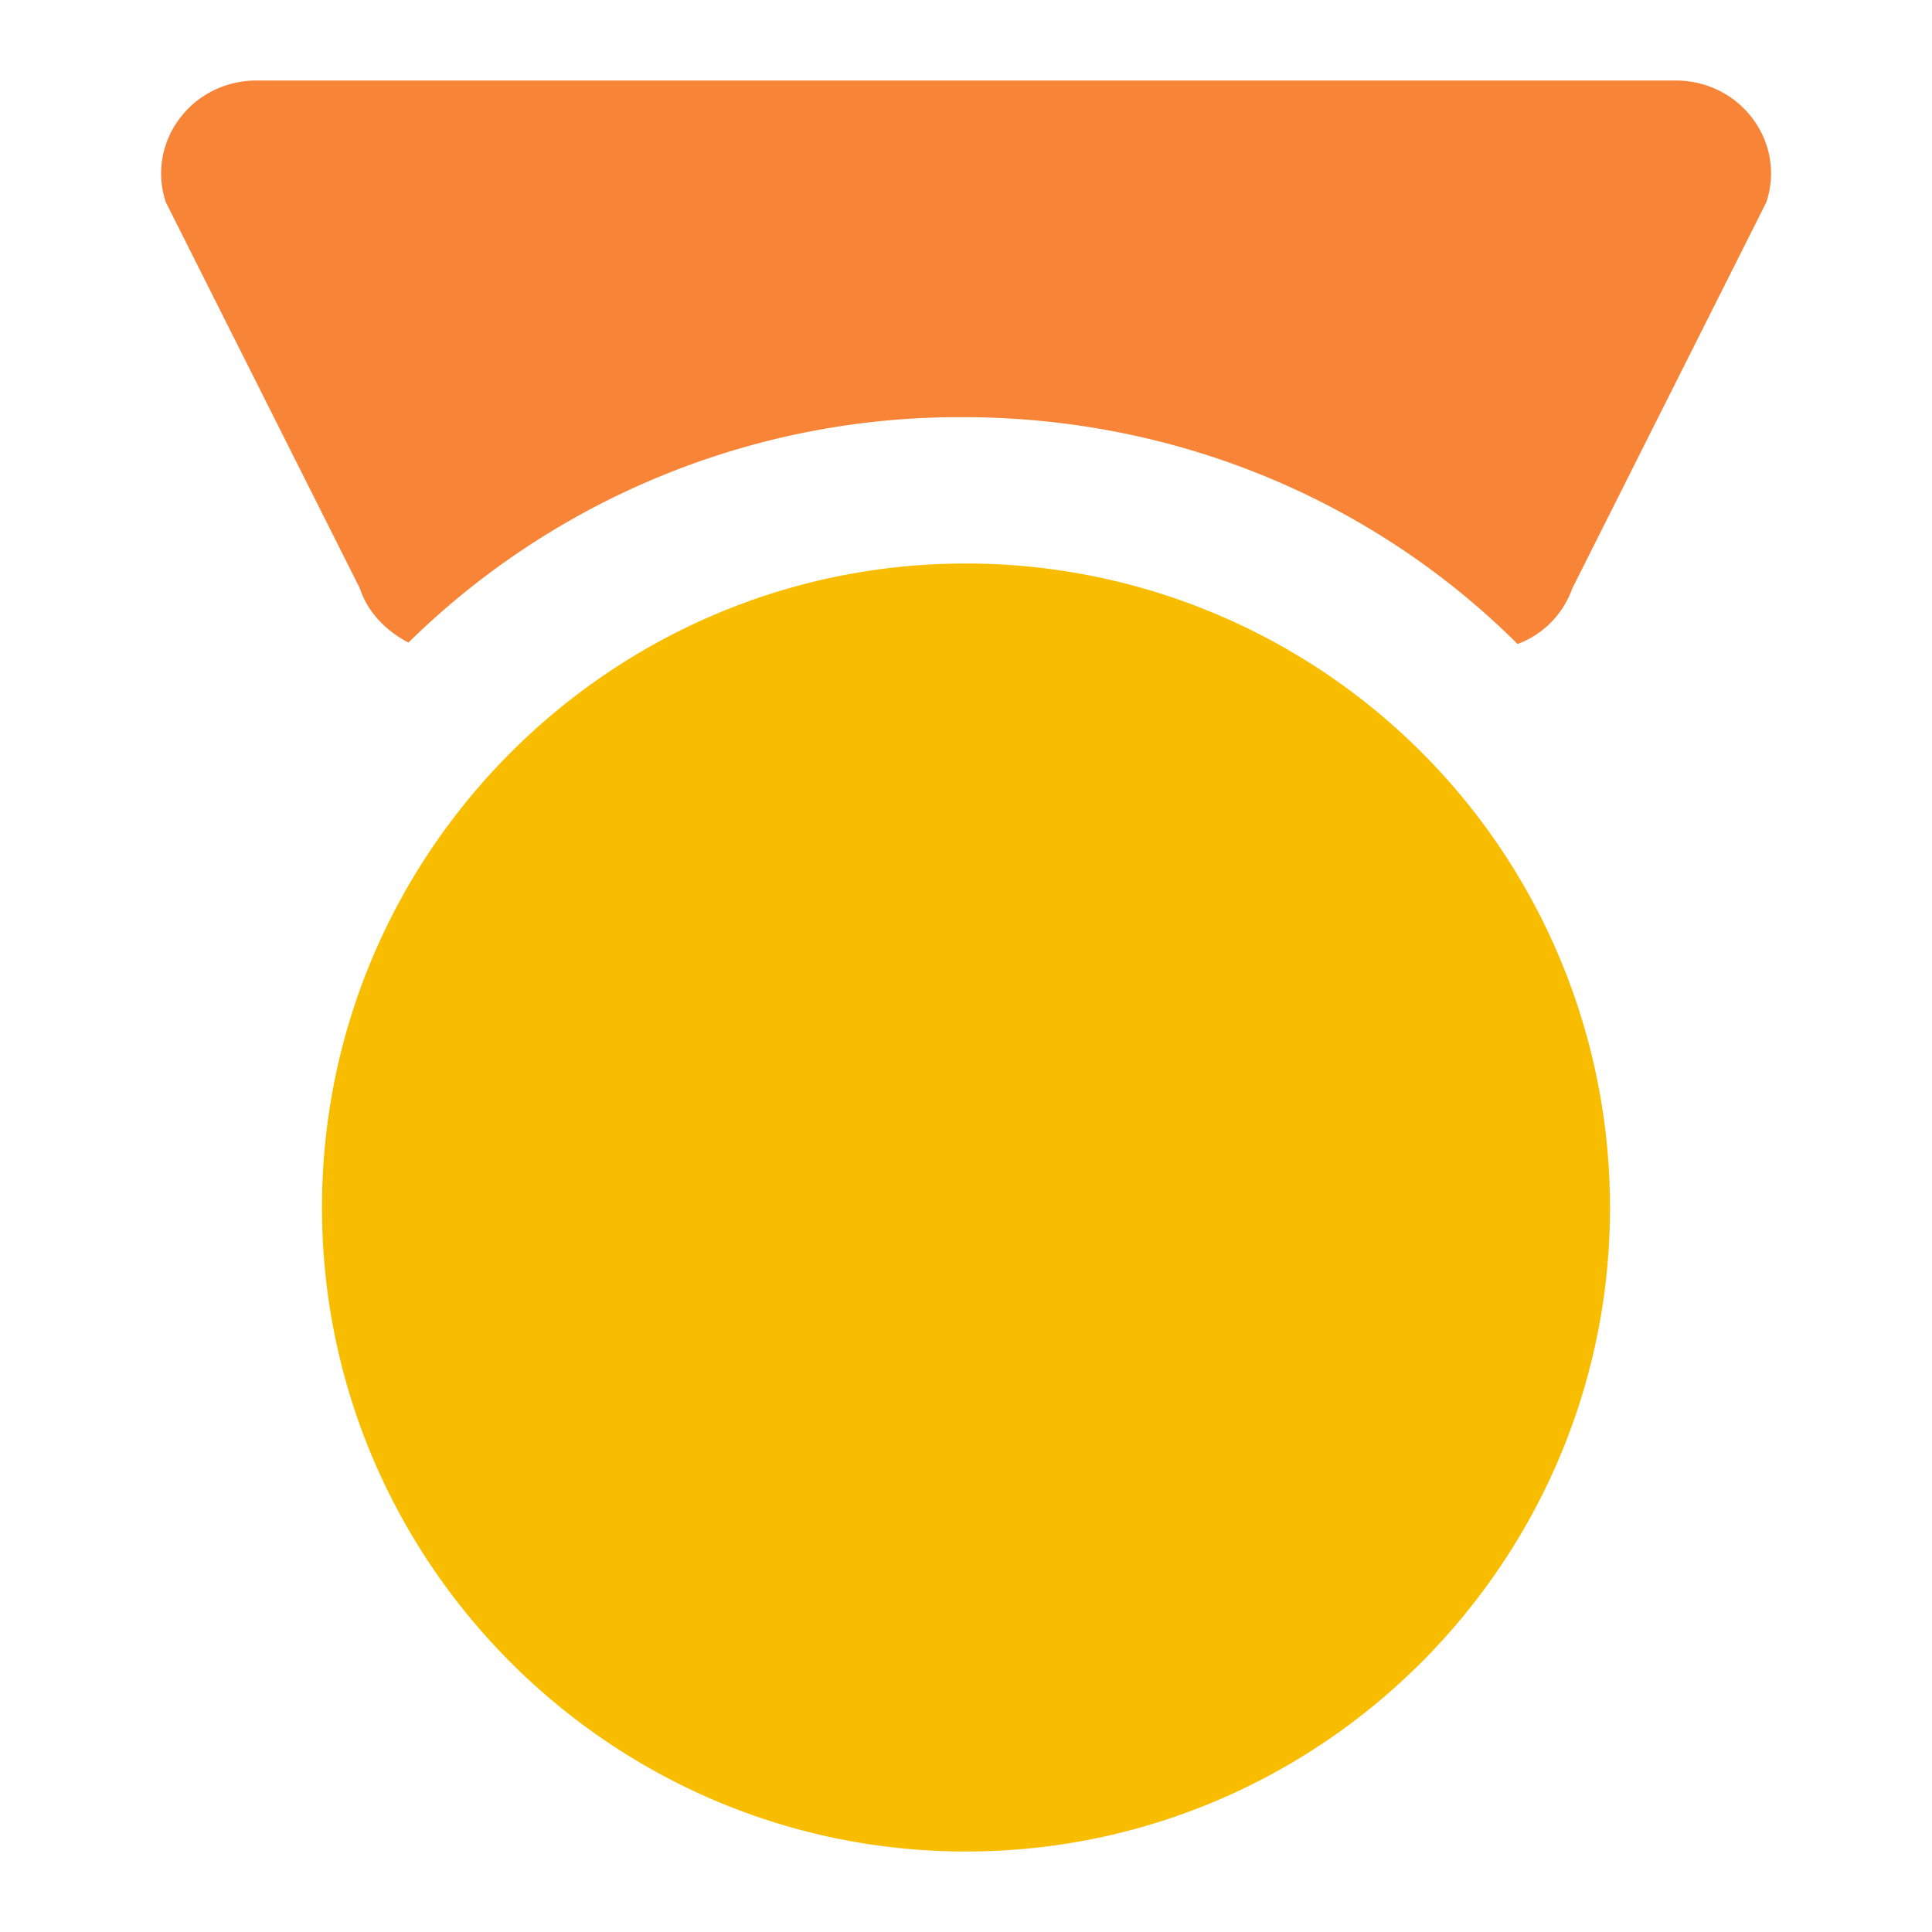 <svg t="1631442849734" class="icon" viewBox="0 0 1024 1024" version="1.1" xmlns="http://www.w3.org/2000/svg" p-id="8888" width="200" height="200"><path d="M887.936 42.667H136.107c-34.56 0-58.709 32.597-48.256 64.427l102.912 204.8c4.011 12.373 13.653 22.443 25.728 28.672a416.768 416.768 0 0 1 293.547-119.467c115.797 0 219.52 45.781 294.315 120.235a48.64 48.64 0 0 0 28.971-29.44l102.912-204.8c10.453-31.829-13.653-64.427-48.213-64.427z" fill="#F78437" p-id="8889"></path><path d="M512 298.667c-188.16 0-341.333 153.173-341.333 341.333s153.173 341.333 341.333 341.333 341.333-153.173 341.333-341.333a341.333 341.333 0 0 0-341.333-341.333z" fill="#F9BD00" p-id="8890"></path></svg>